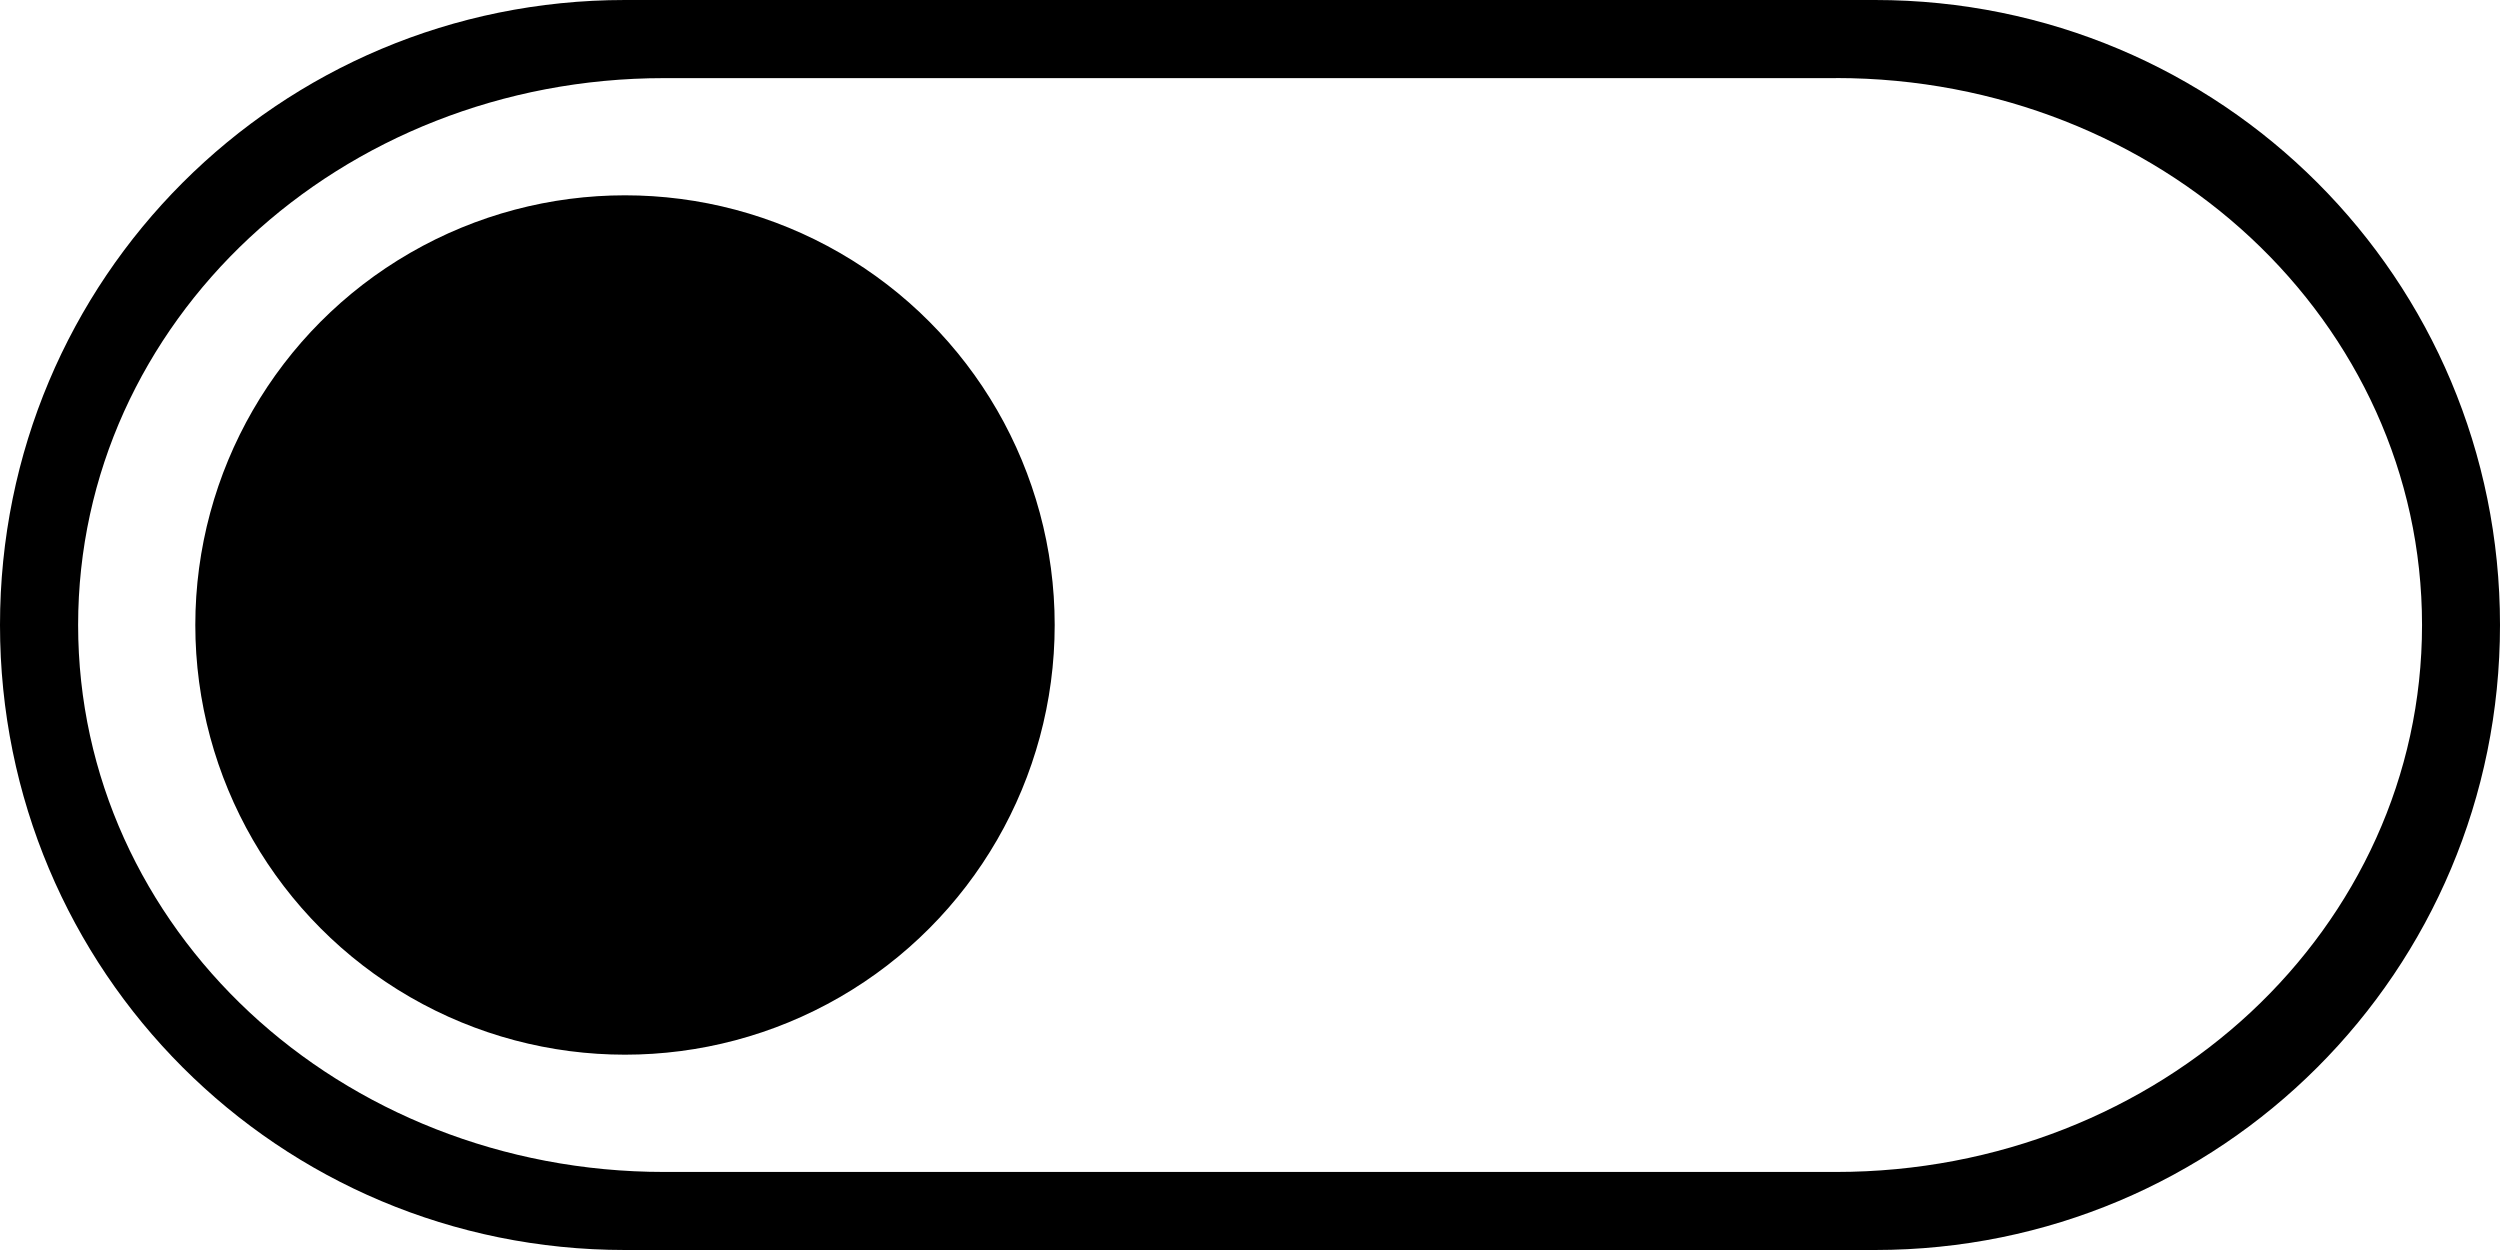 <?xml version="1.0" encoding="UTF-8" standalone="no"?>
<svg
   width="32"
   height="16"
   viewBox="0 0 32 16"
   id="svg4140"
   version="1.1"
   inkscape:version="1.1 (c4e8f9ed74, 2021-05-24)"
   sodipodi:docname="switch-off.svg"
   xmlns:inkscape="http://www.inkscape.org/namespaces/inkscape"
   xmlns:sodipodi="http://sodipodi.sourceforge.net/DTD/sodipodi-0.dtd"
   xmlns="http://www.w3.org/2000/svg"
   xmlns:svg="http://www.w3.org/2000/svg"
   xmlns:rdf="http://www.w3.org/1999/02/22-rdf-syntax-ns#"
   xmlns:cc="http://creativecommons.org/ns#"
   xmlns:dc="http://purl.org/dc/elements/1.1/">
  <defs
     id="defs4142" />
  <sodipodi:namedview
     id="base"
     pagecolor="#ffffff"
     bordercolor="#666666"
     borderopacity="1.0"
     inkscape:pageopacity="0.0"
     inkscape:pageshadow="2"
     inkscape:zoom="22.4"
     inkscape:cx="-4.7098214"
     inkscape:cy="11.25"
     inkscape:document-units="px"
     inkscape:current-layer="layer1"
     showgrid="false"
     units="px"
     inkscape:window-width="1918"
     inkscape:window-height="997"
     inkscape:window-x="0"
     inkscape:window-y="0"
     inkscape:window-maximized="1"
     inkscape:document-rotation="0"
     inkscape:pagecheckerboard="0">
    <inkscape:grid
       type="xygrid"
       id="grid4688" />
  </sodipodi:namedview>
  <g
     inkscape:label="Layer 1"
     inkscape:groupmode="layer"
     id="layer1"
     transform="translate(0,-1036.362)">
    <path
       id="path857"
       style="fill:#000000;stroke-width:5.777"
       d="m 24,1036.362 c 4.432,0 8,3.568 8,8 0,4.432 -3.568,8 -8,8 H 8 c -4.432,0 -8,-3.568 -8,-8 0,-4.432 3.568,-8 8,-8 z m -0.5,1 h -15 c -1.039,0 -2.026,0.196 -2.924,0.549 -0.898,0.353 -1.707,0.864 -2.385,1.496 -0.678,0.633 -1.225,1.387 -1.604,2.225 C 1.209,1042.47 1,1043.393 1,1044.362 c 0,0.97 0.209,1.892 0.588,2.731 0.379,0.838 0.926,1.592 1.604,2.225 0.678,0.633 1.487,1.143 2.385,1.496 0.898,0.353 1.885,0.549 2.924,0.549 h 15 c 1.039,0 2.026,-0.196 2.924,-0.549 0.898,-0.353 1.707,-0.864 2.385,-1.496 0.678,-0.633 1.225,-1.387 1.604,-2.225 0.379,-0.838 0.588,-1.761 0.588,-2.731 0,-0.97 -0.209,-1.892 -0.588,-2.731 -0.379,-0.838 -0.926,-1.592 -1.604,-2.225 -0.678,-0.633 -1.487,-1.143 -2.385,-1.496 -0.898,-0.353 -1.885,-0.549 -2.924,-0.549 z" />
    <circle
       style="fill:#000000;stroke-width:7.112"
       id="path860"
       cx="-8"
       cy="1044.362"
       r="5.5"
       transform="scale(-1,1)" />
  </g>
</svg>

